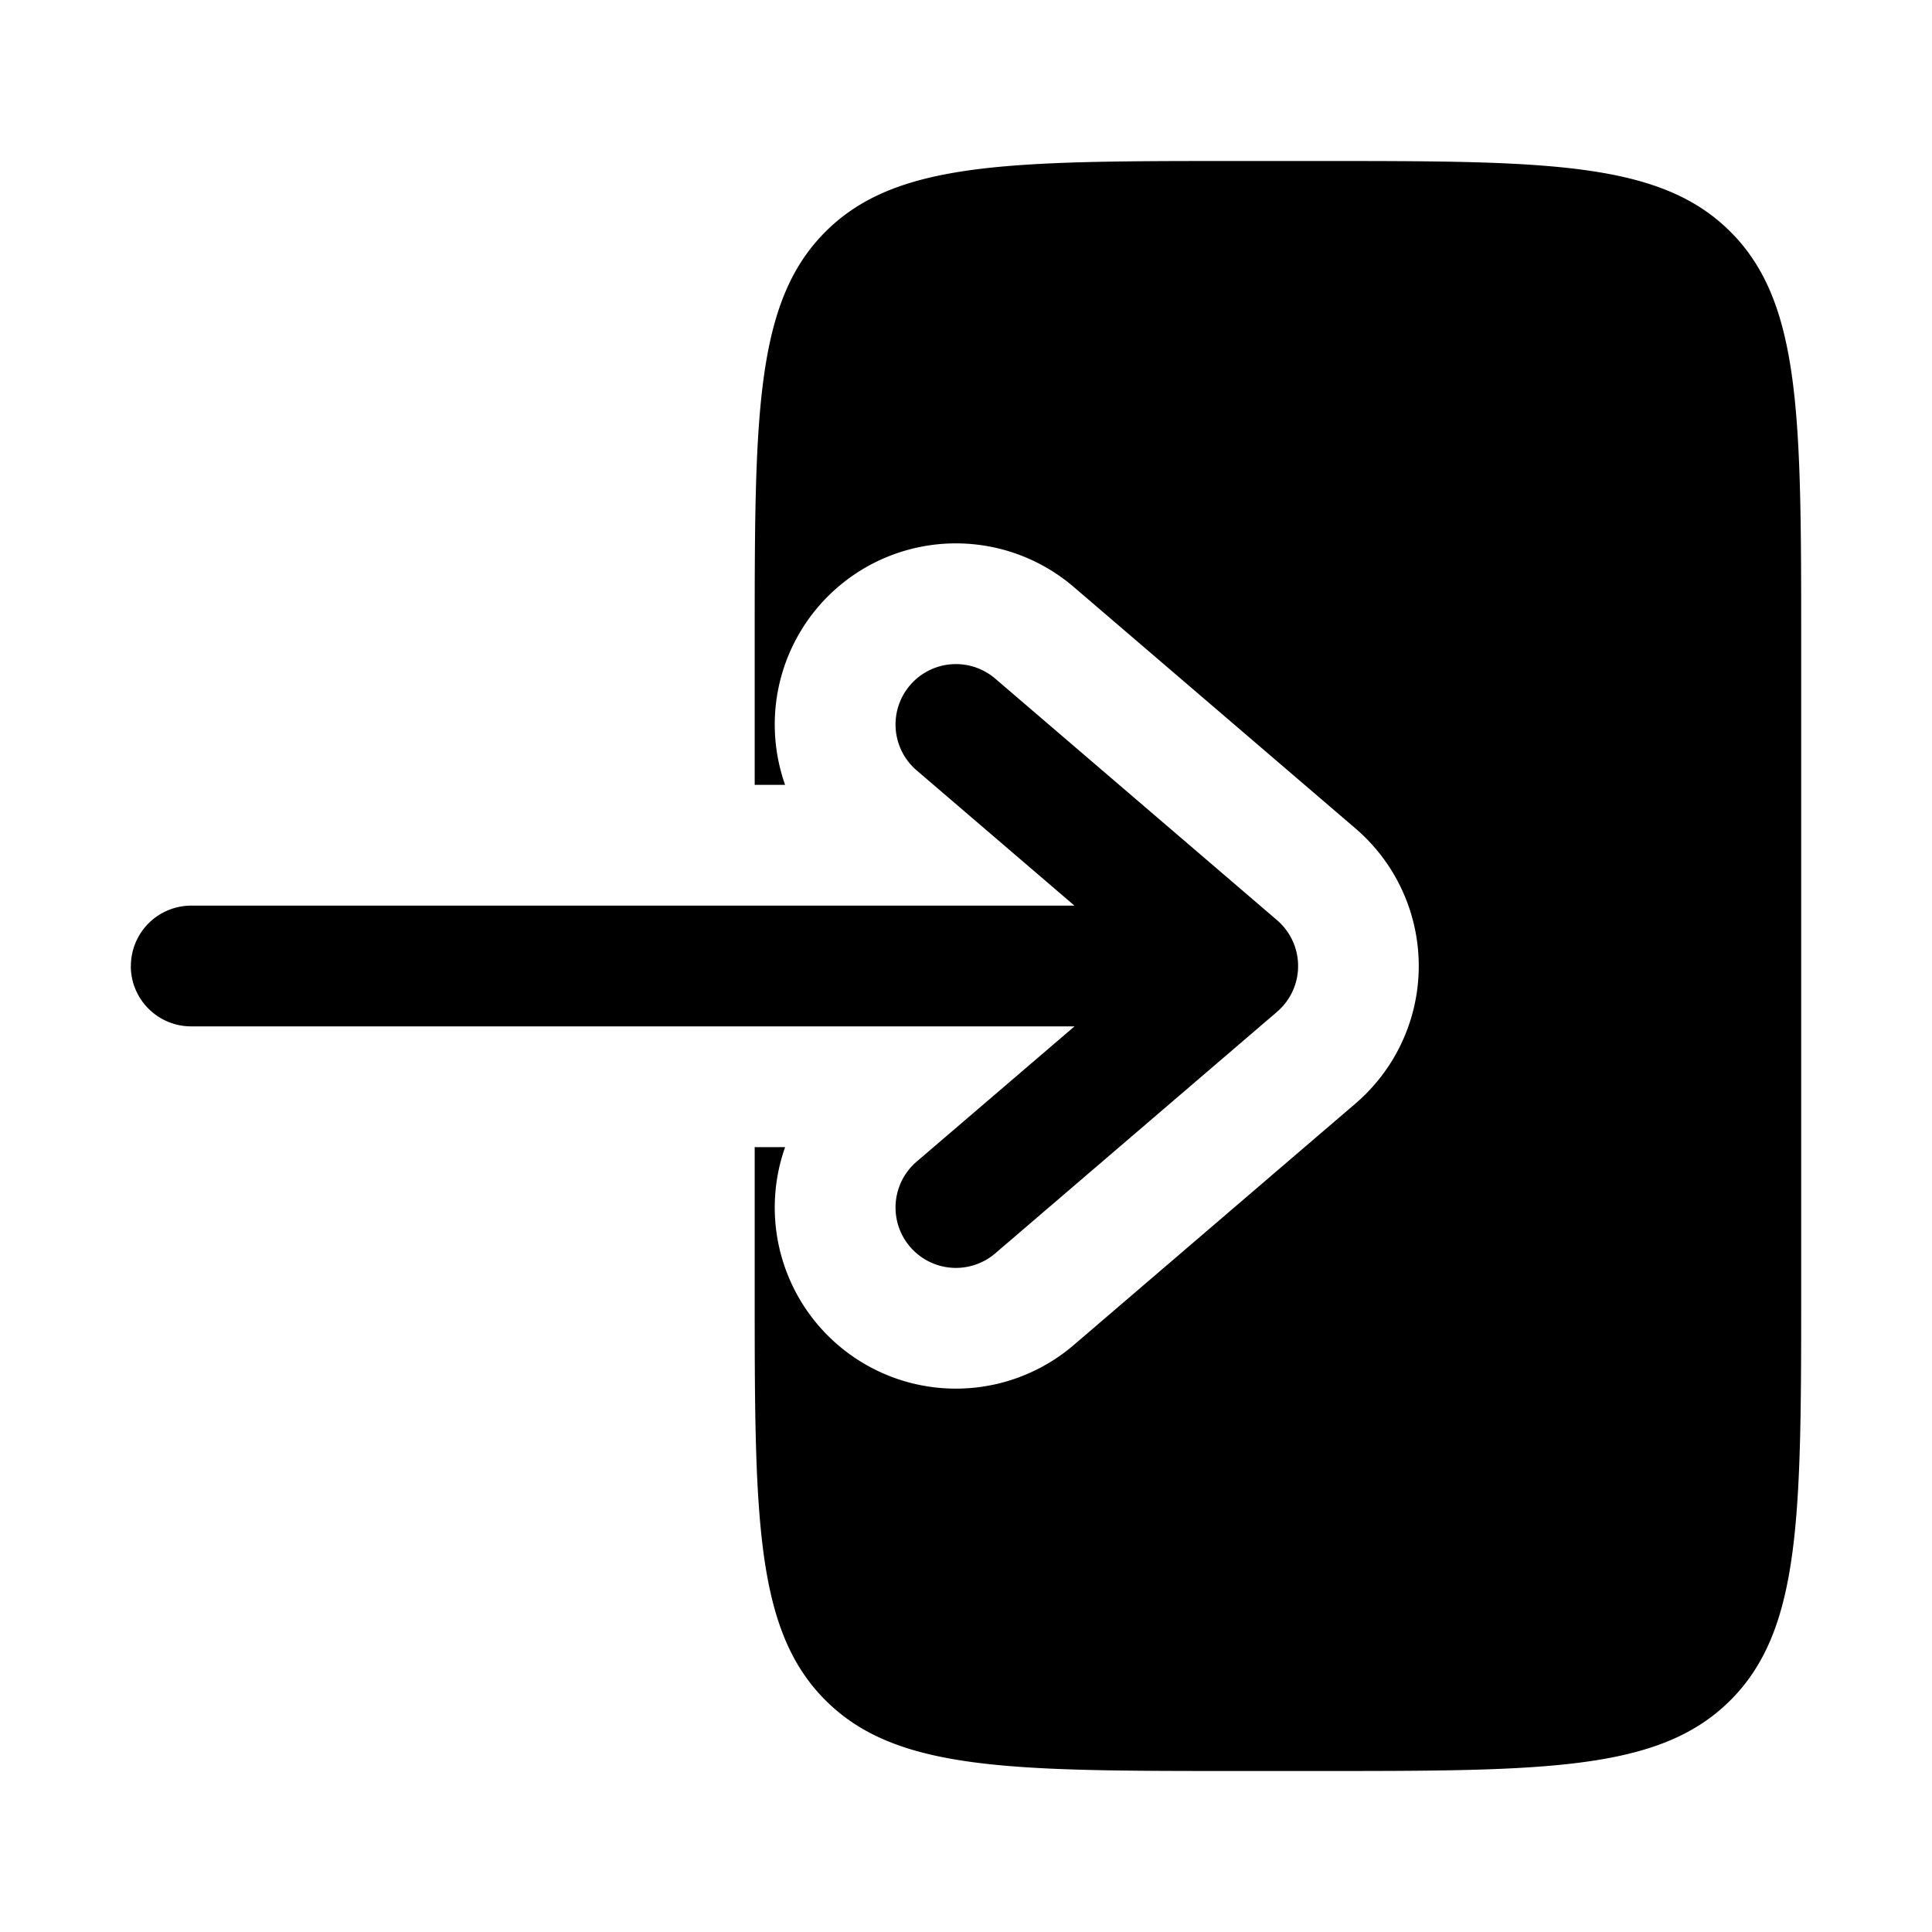 <svg xmlns="http://www.w3.org/2000/svg" width="3em" height="3em" viewBox="0 0 24 24"><path fill="currentColor" fill-rule="evenodd" d="M1.625 12c0 .414.336.75.75.75h10.973l-1.961 1.68a.75.75 0 1 0 .976 1.14l3.5-3a.75.75 0 0 0 0-1.14l-3.5-3a.75.75 0 1 0-.976 1.14l1.96 1.68H2.376a.75.75 0 0 0-.75.75" clip-rule="evenodd"/><path fill="currentColor" d="M9.375 9.75h.378a2.25 2.25 0 0 1 3.586-2.458l3.5 3a2.25 2.25 0 0 1 0 3.416l-3.5 3a2.25 2.25 0 0 1-3.586-2.458h-.378V16c0 2.828 0 4.243.879 5.121c.878.879 2.293.879 5.121.879h1c2.828 0 4.243 0 5.121-.879c.879-.878.879-2.293.879-5.121V8c0-2.828 0-4.243-.879-5.121C20.618 2 19.203 2 16.375 2h-1c-2.828 0-4.243 0-5.121.879c-.879.878-.879 2.293-.879 5.121z"/></svg>